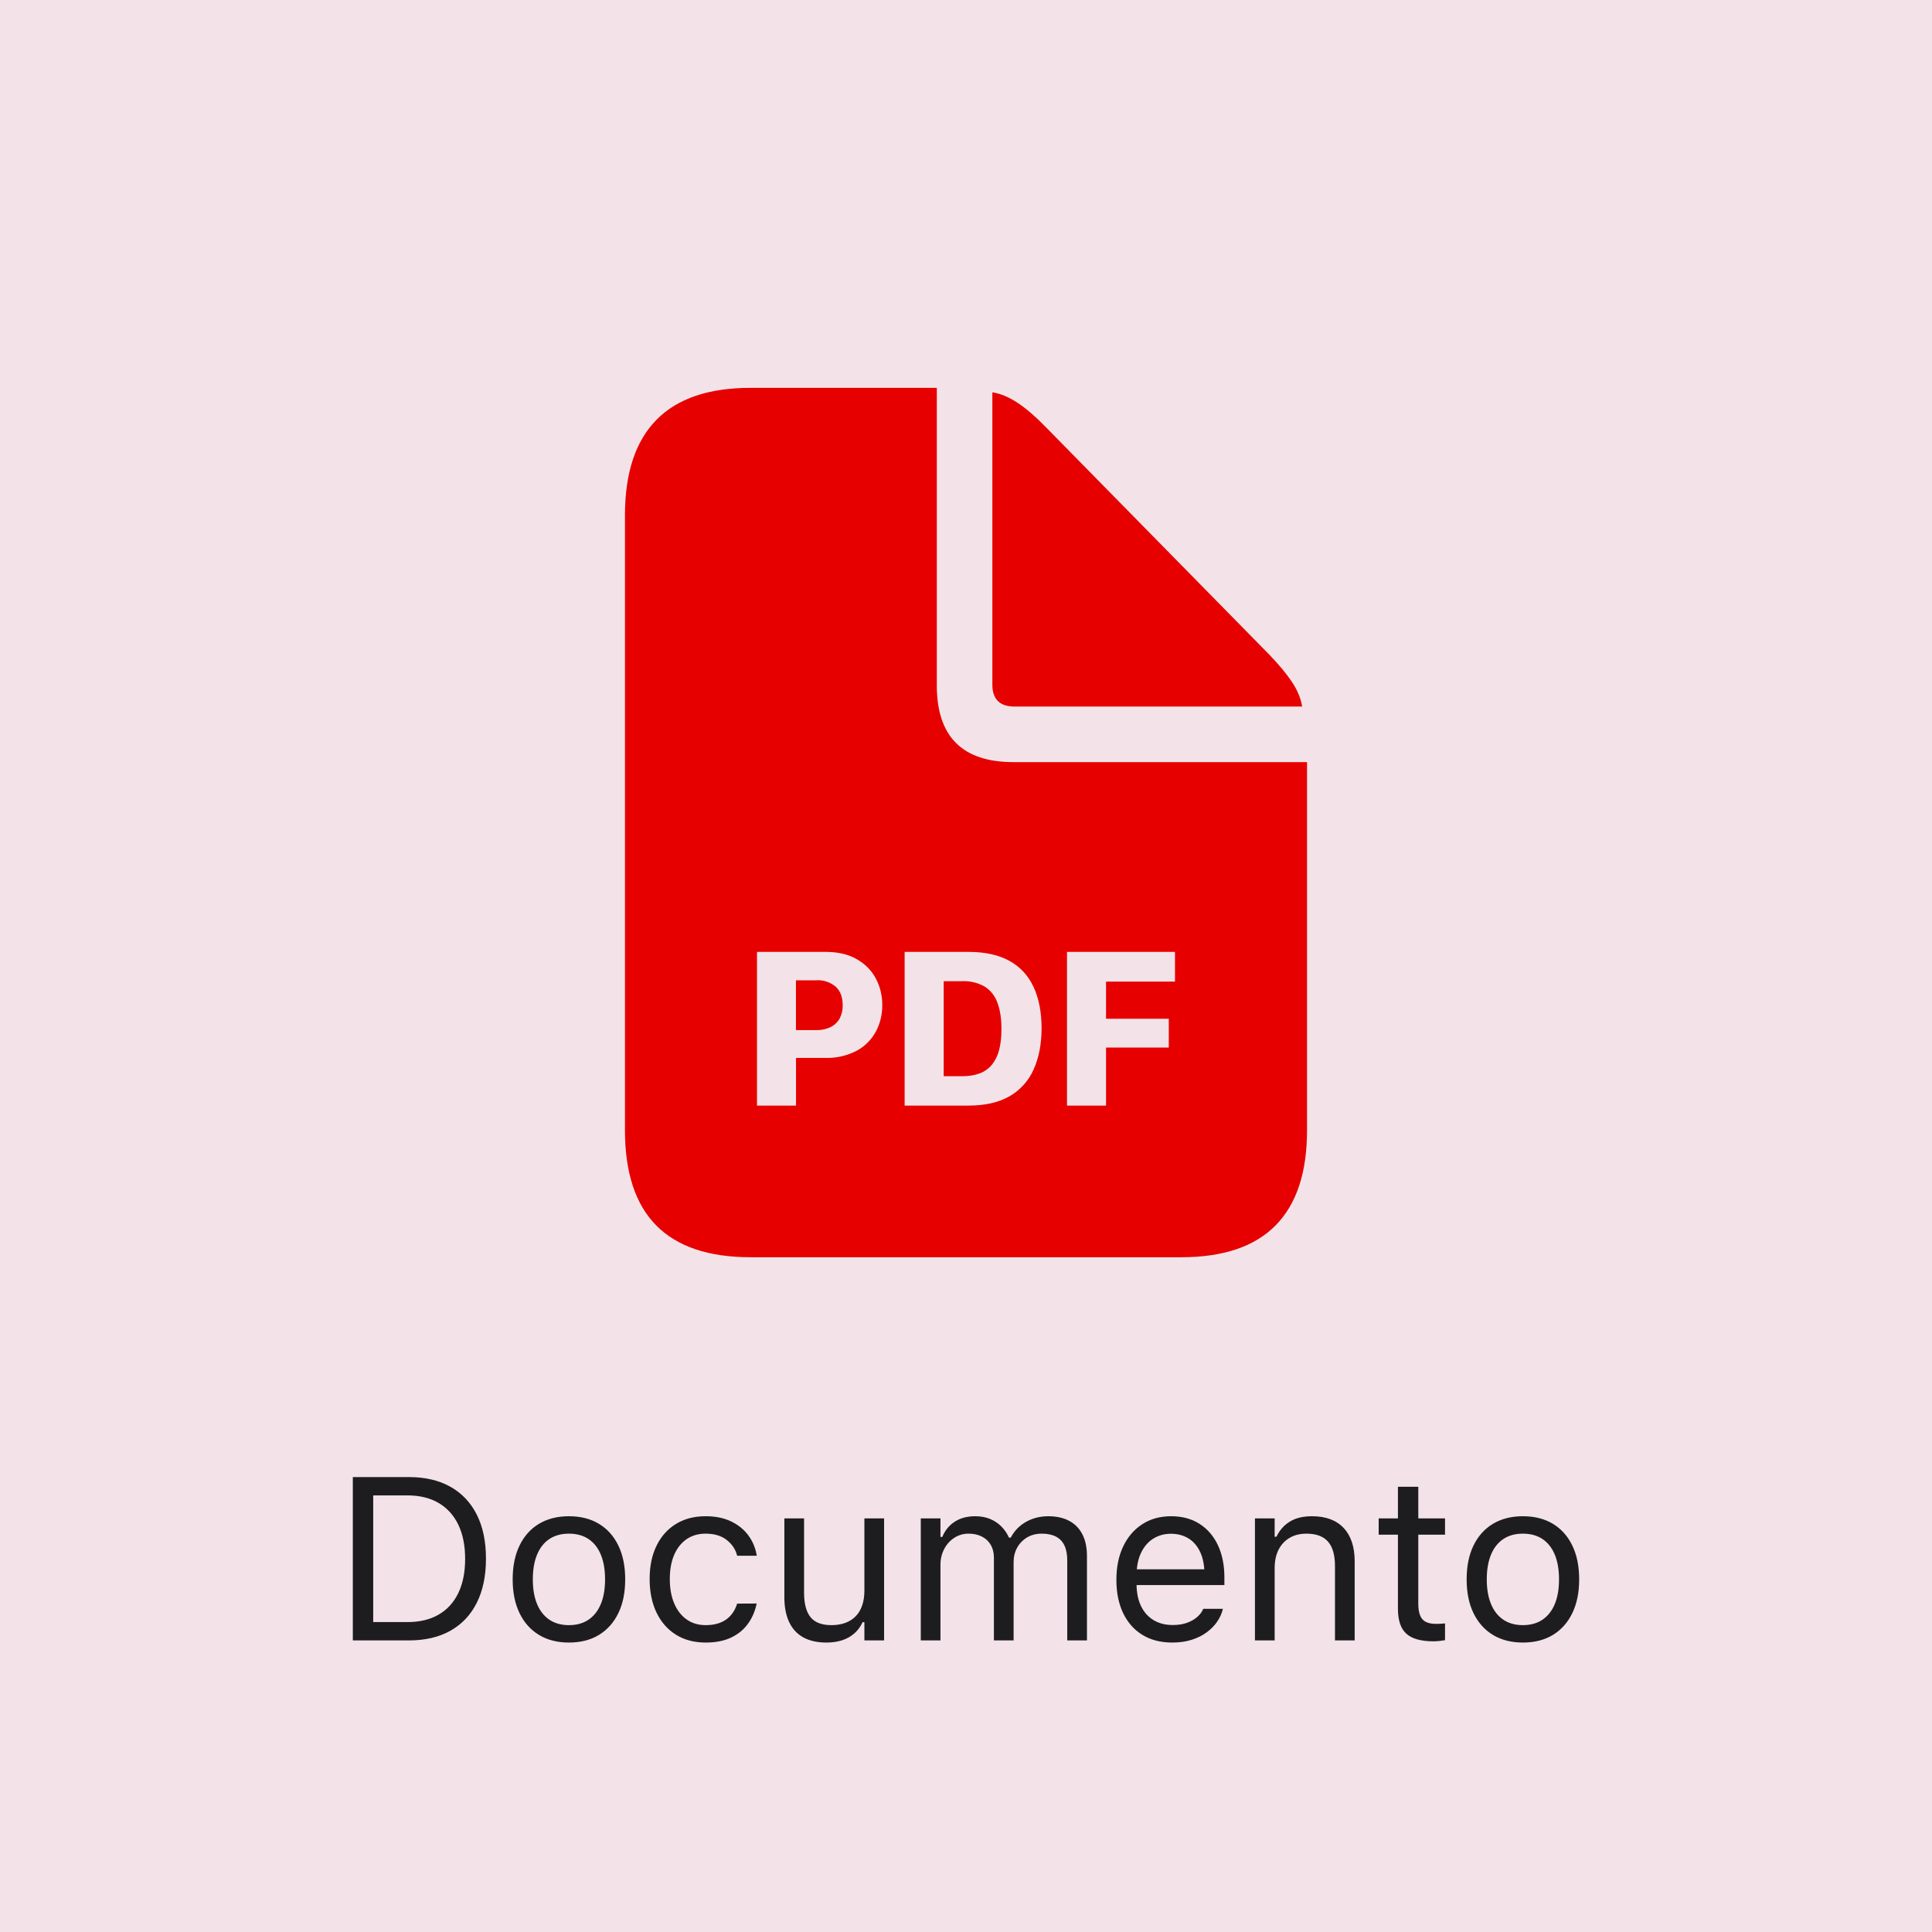 <?xml version="1.0" encoding="UTF-8"?>
<svg width="120px" height="120px" viewBox="0 0 120 120" version="1.1" xmlns="http://www.w3.org/2000/svg" xmlns:xlink="http://www.w3.org/1999/xlink">
    <title>3 Iconos/Sin categoría/document-pdf-fill</title>
    <g id="3-Iconos/Sin-categoría/document-pdf-fill" stroke="none" stroke-width="1" fill="none" fill-rule="evenodd">
        <polygon id="Recuadro" fill="#F3E3E8" points="0 0 120 0 120 120 0 120"></polygon>
        <path d="M21.915,101.889 L21.915,91.743 L25.396,91.743 C26.399,91.743 27.258,91.943 27.973,92.344 C28.688,92.745 29.235,93.322 29.614,94.077 C29.994,94.832 30.184,95.741 30.184,96.805 L30.184,96.819 C30.184,97.883 29.994,98.794 29.614,99.551 C29.235,100.308 28.689,100.887 27.976,101.288 C27.264,101.688 26.404,101.889 25.396,101.889 L21.915,101.889 Z M23.181,100.75 L25.311,100.75 C26.066,100.75 26.711,100.595 27.245,100.286 C27.779,99.976 28.187,99.529 28.468,98.943 C28.75,98.357 28.89,97.654 28.89,96.833 L28.89,96.819 C28.89,95.994 28.748,95.288 28.465,94.699 C28.181,94.111 27.772,93.661 27.238,93.349 C26.704,93.038 26.061,92.882 25.311,92.882 L23.181,92.882 L23.181,100.75 Z M35.338,102.022 C34.621,102.022 34.001,101.864 33.478,101.548 C32.955,101.231 32.552,100.78 32.269,100.194 C31.985,99.608 31.843,98.912 31.843,98.106 L31.843,98.092 C31.843,97.281 31.985,96.583 32.269,95.997 C32.552,95.411 32.955,94.961 33.478,94.647 C34.001,94.333 34.621,94.176 35.338,94.176 C36.06,94.176 36.681,94.333 37.201,94.647 C37.721,94.961 38.123,95.411 38.407,95.997 C38.691,96.583 38.832,97.281 38.832,98.092 L38.832,98.106 C38.832,98.912 38.691,99.608 38.407,100.194 C38.123,100.78 37.721,101.231 37.201,101.548 C36.681,101.864 36.06,102.022 35.338,102.022 Z M35.338,100.94 C35.816,100.94 36.221,100.827 36.554,100.602 C36.887,100.377 37.141,100.054 37.317,99.632 C37.493,99.21 37.581,98.701 37.581,98.106 L37.581,98.092 C37.581,97.492 37.493,96.981 37.317,96.559 C37.141,96.137 36.887,95.815 36.554,95.592 C36.221,95.37 35.816,95.258 35.338,95.258 C34.86,95.258 34.454,95.37 34.121,95.592 C33.789,95.815 33.534,96.137 33.359,96.559 C33.183,96.981 33.095,97.492 33.095,98.092 L33.095,98.106 C33.095,98.701 33.183,99.21 33.359,99.632 C33.534,100.054 33.789,100.377 34.121,100.602 C34.454,100.827 34.86,100.94 35.338,100.94 Z M43.832,102.022 C43.124,102.022 42.51,101.861 41.989,101.537 C41.469,101.214 41.066,100.757 40.78,100.166 C40.494,99.576 40.351,98.879 40.351,98.078 L40.351,98.064 C40.351,97.276 40.493,96.592 40.777,96.011 C41.06,95.429 41.462,94.978 41.982,94.657 C42.503,94.336 43.117,94.176 43.825,94.176 C44.439,94.176 44.968,94.283 45.414,94.499 C45.859,94.715 46.215,95.004 46.482,95.367 C46.75,95.731 46.921,96.137 46.996,96.587 L47.003,96.629 L45.786,96.629 L45.779,96.608 C45.686,96.233 45.472,95.915 45.139,95.652 C44.807,95.39 44.368,95.258 43.825,95.258 C43.37,95.258 42.976,95.373 42.643,95.603 C42.311,95.833 42.054,96.157 41.873,96.577 C41.693,96.996 41.603,97.492 41.603,98.064 L41.603,98.078 C41.603,98.659 41.694,99.164 41.877,99.593 C42.06,100.022 42.318,100.354 42.65,100.588 C42.983,100.822 43.375,100.94 43.825,100.94 C44.336,100.94 44.753,100.829 45.076,100.609 C45.4,100.389 45.632,100.068 45.772,99.646 L45.786,99.604 L46.996,99.597 L46.982,99.674 C46.879,100.129 46.696,100.533 46.433,100.887 C46.171,101.241 45.824,101.519 45.393,101.72 C44.961,101.922 44.441,102.022 43.832,102.022 Z M51.327,102.022 C50.755,102.022 50.275,101.913 49.886,101.696 C49.496,101.478 49.205,101.159 49.01,100.739 C48.816,100.32 48.718,99.812 48.718,99.217 L48.718,94.309 L49.942,94.309 L49.942,98.922 C49.942,99.601 50.074,100.108 50.339,100.44 C50.604,100.773 51.039,100.94 51.643,100.94 C51.976,100.94 52.27,100.89 52.526,100.792 C52.781,100.694 52.996,100.552 53.169,100.367 C53.343,100.181 53.473,99.956 53.559,99.692 C53.646,99.427 53.689,99.128 53.689,98.795 L53.689,94.309 L54.913,94.309 L54.913,101.889 L53.689,101.889 L53.689,100.757 L53.577,100.757 C53.455,101.024 53.289,101.253 53.078,101.442 C52.867,101.632 52.615,101.776 52.322,101.875 C52.029,101.973 51.697,102.022 51.327,102.022 Z M57.191,101.889 L57.191,94.309 L58.414,94.309 L58.414,95.462 L58.527,95.462 C58.696,95.054 58.955,94.738 59.304,94.513 C59.653,94.288 60.076,94.176 60.573,94.176 C60.915,94.176 61.222,94.232 61.494,94.344 C61.766,94.457 62,94.613 62.197,94.812 C62.394,95.011 62.551,95.242 62.668,95.504 L62.781,95.504 C62.917,95.237 63.1,95.004 63.329,94.805 C63.559,94.606 63.825,94.451 64.127,94.341 C64.43,94.231 64.754,94.176 65.101,94.176 C65.617,94.176 66.054,94.272 66.412,94.464 C66.771,94.656 67.044,94.936 67.232,95.304 C67.419,95.672 67.513,96.121 67.513,96.651 L67.513,101.889 L66.289,101.889 L66.289,96.932 C66.289,96.557 66.232,96.246 66.117,96 C66.002,95.754 65.828,95.569 65.593,95.445 C65.359,95.321 65.064,95.258 64.707,95.258 C64.356,95.258 64.049,95.338 63.786,95.497 C63.524,95.657 63.32,95.869 63.175,96.134 C63.029,96.399 62.957,96.693 62.957,97.016 L62.957,101.889 L61.733,101.889 L61.733,96.742 C61.733,96.442 61.669,96.181 61.54,95.958 C61.411,95.735 61.228,95.563 60.991,95.441 C60.755,95.319 60.477,95.258 60.158,95.258 C59.83,95.258 59.534,95.345 59.269,95.519 C59.004,95.692 58.795,95.925 58.643,96.218 C58.491,96.511 58.414,96.836 58.414,97.192 L58.414,101.889 L57.191,101.889 Z M72.814,102.022 C72.093,102.022 71.473,101.863 70.955,101.544 C70.437,101.226 70.038,100.774 69.759,100.191 C69.48,99.607 69.341,98.919 69.341,98.127 L69.341,98.12 C69.341,97.337 69.48,96.651 69.759,96.06 C70.038,95.469 70.433,95.008 70.944,94.675 C71.455,94.342 72.053,94.176 72.737,94.176 C73.426,94.176 74.018,94.335 74.513,94.654 C75.007,94.972 75.387,95.417 75.652,95.986 C75.916,96.556 76.049,97.218 76.049,97.972 L76.049,98.451 L69.974,98.451 L69.974,97.473 L75.423,97.473 L74.818,98.366 L74.818,97.881 C74.818,97.286 74.729,96.796 74.551,96.412 C74.373,96.027 74.127,95.74 73.813,95.55 C73.499,95.36 73.138,95.265 72.73,95.265 C72.322,95.265 71.958,95.365 71.637,95.564 C71.316,95.763 71.061,96.058 70.874,96.447 C70.686,96.836 70.593,97.314 70.593,97.881 L70.593,98.366 C70.593,98.905 70.684,99.366 70.867,99.748 C71.05,100.13 71.31,100.423 71.647,100.627 C71.985,100.831 72.383,100.933 72.843,100.933 C73.185,100.933 73.482,100.886 73.736,100.792 C73.989,100.698 74.197,100.579 74.361,100.433 C74.525,100.288 74.64,100.14 74.706,99.99 L74.734,99.927 L75.957,99.927 L75.943,99.983 C75.878,100.241 75.762,100.491 75.595,100.732 C75.429,100.974 75.214,101.192 74.952,101.386 C74.689,101.581 74.379,101.735 74.02,101.85 C73.662,101.965 73.26,102.022 72.814,102.022 Z M77.947,101.889 L77.947,94.309 L79.171,94.309 L79.171,95.448 L79.283,95.448 C79.475,95.045 79.752,94.732 80.113,94.51 C80.474,94.287 80.933,94.176 81.491,94.176 C82.344,94.176 82.999,94.418 83.456,94.903 C83.913,95.388 84.142,96.081 84.142,96.981 L84.142,101.889 L82.918,101.889 L82.918,97.276 C82.918,96.592 82.774,96.085 82.486,95.754 C82.198,95.424 81.751,95.258 81.146,95.258 C80.743,95.258 80.394,95.345 80.099,95.519 C79.804,95.692 79.575,95.938 79.413,96.257 C79.252,96.576 79.171,96.958 79.171,97.403 L79.171,101.889 L77.947,101.889 Z M89.043,101.945 C88.264,101.945 87.701,101.788 87.352,101.474 C87.002,101.16 86.828,100.642 86.828,99.92 L86.828,95.322 L85.632,95.322 L85.632,94.309 L86.828,94.309 L86.828,92.347 L88.093,92.347 L88.093,94.309 L89.753,94.309 L89.753,95.322 L88.093,95.322 L88.093,99.611 C88.093,100.056 88.178,100.376 88.346,100.571 C88.515,100.765 88.796,100.862 89.19,100.862 C89.298,100.862 89.391,100.86 89.468,100.855 C89.545,100.851 89.64,100.844 89.753,100.834 L89.753,101.875 C89.636,101.894 89.518,101.91 89.401,101.924 C89.284,101.938 89.164,101.945 89.043,101.945 Z M94.59,102.022 C93.873,102.022 93.253,101.864 92.73,101.548 C92.208,101.231 91.805,100.78 91.521,100.194 C91.237,99.608 91.096,98.912 91.096,98.106 L91.096,98.092 C91.096,97.281 91.237,96.583 91.521,95.997 C91.805,95.411 92.208,94.961 92.73,94.647 C93.253,94.333 93.873,94.176 94.59,94.176 C95.312,94.176 95.933,94.333 96.454,94.647 C96.974,94.961 97.376,95.411 97.659,95.997 C97.943,96.583 98.085,97.281 98.085,98.092 L98.085,98.106 C98.085,98.912 97.943,99.608 97.659,100.194 C97.376,100.78 96.974,101.231 96.454,101.548 C95.933,101.864 95.312,102.022 94.59,102.022 Z M94.59,100.94 C95.068,100.94 95.474,100.827 95.807,100.602 C96.139,100.377 96.394,100.054 96.57,99.632 C96.745,99.21 96.833,98.701 96.833,98.106 L96.833,98.092 C96.833,97.492 96.745,96.981 96.57,96.559 C96.394,96.137 96.139,95.815 95.807,95.592 C95.474,95.37 95.068,95.258 94.59,95.258 C94.112,95.258 93.707,95.37 93.374,95.592 C93.041,95.815 92.787,96.137 92.611,96.559 C92.435,96.981 92.347,97.492 92.347,98.092 L92.347,98.106 C92.347,98.701 92.435,99.21 92.611,99.632 C92.787,100.054 93.041,100.377 93.374,100.602 C93.707,100.827 94.112,100.94 94.59,100.94 Z" id="Texto" fill="#1D1D1F" fill-rule="nonzero"></path>
        <path d="M46.626,24.089 C44.023,24.089 42.071,24.753 40.77,26.079 L40.77,26.079 C39.469,27.406 38.818,29.379 38.818,31.998 L38.818,31.998 L38.818,70.205 C38.818,72.841 39.469,74.814 40.77,76.124 L40.77,76.124 C42.071,77.435 44.023,78.089 46.626,78.089 L46.626,78.089 L73.374,78.089 C75.976,78.089 77.928,77.429 79.23,76.112 L79.23,76.112 C80.531,74.794 81.182,72.825 81.182,70.205 L81.182,70.205 L81.182,47.337 L62.946,47.337 C59.773,47.337 58.187,45.75 58.187,42.576 L58.187,42.576 L58.187,24.089 L46.626,24.089 Z M61.637,42.525 C61.637,43.432 62.099,43.886 63.023,43.886 L63.023,43.886 L80.879,43.886 C80.796,43.365 80.577,42.845 80.224,42.324 L80.224,42.324 C79.872,41.804 79.394,41.233 78.789,40.611 L78.789,40.611 L64.911,26.482 C64.323,25.877 63.761,25.395 63.224,25.034 L63.224,25.034 C62.687,24.673 62.157,24.451 61.637,24.366 L61.637,24.366 L61.637,42.525 Z M66.273,59.123 L72.981,59.123 L72.981,60.969 L68.698,60.969 L68.698,63.277 L72.596,63.277 L72.596,65.066 L68.698,65.066 L68.698,68.671 L66.273,68.671 L66.273,59.123 Z M56.188,59.123 L60.14,59.123 C61.189,59.123 62.048,59.313 62.718,59.693 L62.718,59.693 C63.392,60.073 63.885,60.619 64.207,61.325 L64.207,61.325 C64.531,62.031 64.694,62.878 64.694,63.857 L64.694,63.857 C64.694,64.85 64.526,65.706 64.201,66.425 L64.201,66.425 C63.892,67.127 63.367,67.711 62.702,68.092 L62.702,68.092 C62.032,68.478 61.176,68.671 60.14,68.671 L60.14,68.671 L56.188,68.671 L56.188,59.123 Z M47.018,59.123 L51.272,59.123 C52.048,59.123 52.697,59.273 53.217,59.577 L53.217,59.577 C53.74,59.877 54.134,60.277 54.399,60.776 L54.399,60.776 C54.667,61.279 54.8,61.833 54.8,62.435 L54.8,62.435 C54.8,63.042 54.662,63.595 54.393,64.087 L54.393,64.087 C54.119,64.589 53.705,64.999 53.2,65.269 L53.2,65.269 C52.672,65.541 52.091,65.692 51.499,65.71 L51.499,65.71 L49.443,65.71 L49.443,68.671 L47.018,68.671 L47.018,59.123 Z M50.715,60.886 L50.715,60.889 L49.437,60.889 L49.437,63.981 L50.715,63.981 C51.014,63.988 51.312,63.926 51.582,63.798 L51.582,63.798 C51.819,63.683 52.017,63.499 52.148,63.271 L52.148,63.271 C52.283,63.014 52.35,62.726 52.341,62.435 L52.341,62.435 C52.341,61.935 52.198,61.549 51.908,61.286 L51.908,61.286 C51.599,61.026 51.209,60.883 50.807,60.883 L50.807,60.883 C50.777,60.883 50.745,60.884 50.715,60.886 L50.715,60.886 Z M59.756,60.943 L59.754,60.945 L58.615,60.945 L58.615,66.846 L59.754,66.846 C60.186,66.846 60.552,66.785 60.863,66.665 L60.863,66.665 C61.16,66.553 61.422,66.363 61.622,66.116 L61.622,66.116 C61.832,65.845 61.982,65.532 62.062,65.2 L62.062,65.2 C62.155,64.833 62.202,64.404 62.202,63.914 L62.202,63.914 C62.202,63.261 62.118,62.715 61.948,62.271 L61.948,62.271 C61.804,61.861 61.525,61.509 61.156,61.275 L61.156,61.275 C60.763,61.056 60.32,60.94 59.87,60.94 L59.87,60.94 C59.832,60.94 59.795,60.941 59.756,60.943 L59.756,60.943 Z" id="document-pdf-fill" fill="#E60000"></path>
    </g>
</svg>